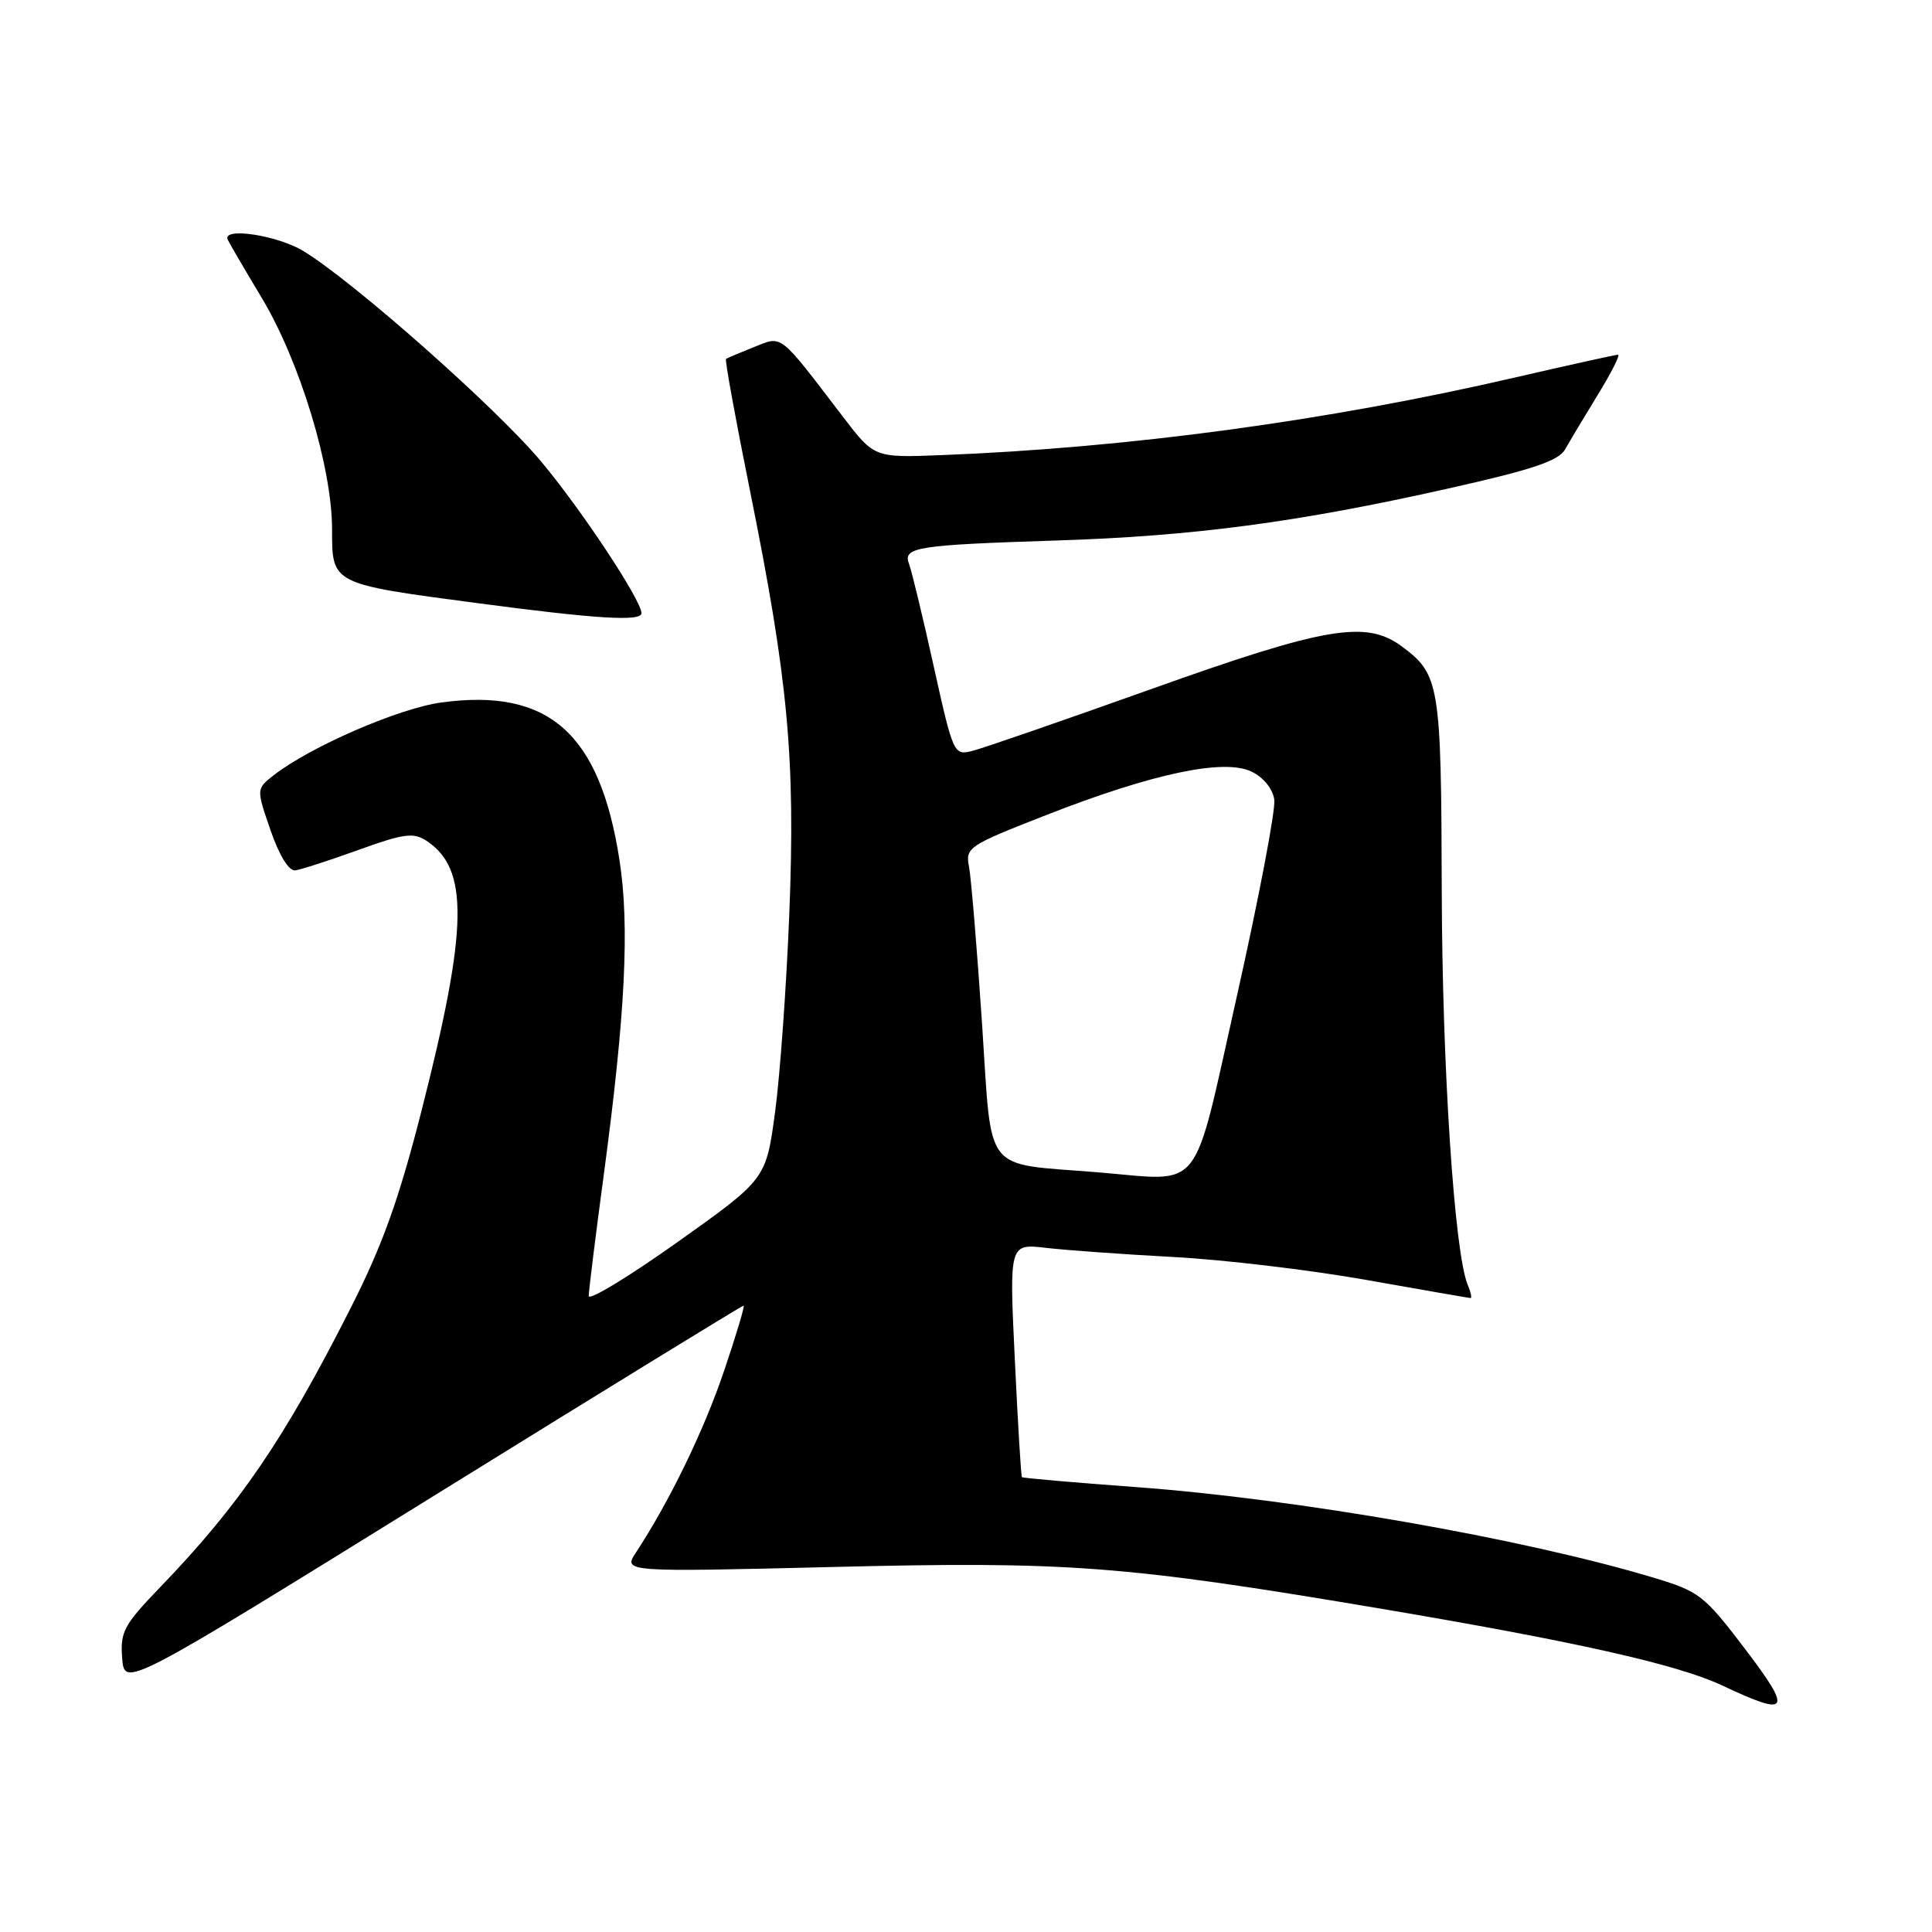 <?xml version="1.0" encoding="UTF-8" standalone="no"?>
<!DOCTYPE svg PUBLIC "-//W3C//DTD SVG 1.1//EN" "http://www.w3.org/Graphics/SVG/1.1/DTD/svg11.dtd" >
<svg xmlns="http://www.w3.org/2000/svg" xmlns:xlink="http://www.w3.org/1999/xlink" version="1.1" viewBox="0 0 256 256">
 <g >
 <path fill="currentColor"
d=" M 231.22 218.48 C 225.78 211.34 225.18 210.87 219.00 209.02 C 201.73 203.84 171.80 198.61 150.56 197.05 C 142.34 196.45 135.53 195.85 135.41 195.73 C 135.29 195.60 134.87 188.59 134.47 180.14 C 133.73 164.78 133.73 164.78 138.62 165.35 C 141.30 165.66 148.90 166.21 155.50 166.56 C 162.10 166.91 173.57 168.27 181.00 169.59 C 188.43 170.91 194.66 171.99 194.86 172.00 C 195.05 172.00 194.89 171.21 194.48 170.25 C 192.72 166.02 191.10 141.49 191.04 118.00 C 190.97 90.66 190.76 89.37 185.76 85.66 C 181.01 82.13 175.62 83.06 152.42 91.35 C 140.82 95.49 130.21 99.16 128.84 99.50 C 126.39 100.12 126.31 99.94 123.72 88.28 C 122.28 81.76 120.81 75.67 120.46 74.75 C 119.59 72.50 121.33 72.22 140.00 71.62 C 158.16 71.04 172.02 69.20 191.90 64.73 C 203.12 62.22 206.55 61.06 207.40 59.52 C 208.01 58.44 209.96 55.18 211.74 52.27 C 213.52 49.37 214.72 47.00 214.40 47.00 C 214.08 47.00 207.90 48.37 200.66 50.04 C 175.79 55.79 149.51 59.34 124.67 60.31 C 115.84 60.65 115.84 60.65 111.67 55.19 C 103.11 43.99 103.72 44.47 99.90 45.99 C 98.03 46.74 96.36 47.44 96.20 47.56 C 96.03 47.67 97.47 55.58 99.40 65.13 C 104.44 90.13 105.40 100.46 104.59 121.00 C 104.21 130.62 103.36 142.49 102.70 147.37 C 101.50 156.25 101.50 156.25 89.75 164.60 C 83.29 169.19 78.00 172.40 78.01 171.72 C 78.01 171.05 78.91 163.80 80.01 155.61 C 82.86 134.38 83.44 122.74 82.09 114.00 C 79.49 97.15 72.72 91.15 58.49 93.08 C 52.83 93.85 41.05 98.97 36.23 102.75 C 33.96 104.54 33.96 104.54 35.85 110.02 C 37.00 113.36 38.28 115.43 39.12 115.33 C 39.88 115.23 43.65 114.01 47.50 112.62 C 53.49 110.45 54.79 110.28 56.50 111.40 C 62.16 115.12 62.03 122.92 55.90 147.00 C 52.86 158.94 50.69 165.00 46.44 173.37 C 37.69 190.66 31.73 199.40 21.35 210.18 C 16.39 215.32 15.91 216.22 16.19 219.73 C 16.50 223.60 16.50 223.60 57.34 198.30 C 79.80 184.38 98.33 173.00 98.53 173.00 C 98.72 173.00 97.56 176.89 95.95 181.63 C 93.30 189.49 88.74 198.89 84.28 205.70 C 82.56 208.31 82.56 208.31 110.53 207.63 C 141.43 206.87 149.01 207.44 182.39 213.06 C 208.73 217.50 222.32 220.55 228.26 223.36 C 237.12 227.54 237.56 226.82 231.22 218.48 Z  M 85.00 81.25 C 84.99 79.55 77.11 67.62 71.71 61.16 C 65.81 54.09 46.87 37.32 40.19 33.26 C 36.76 31.17 29.42 30.06 30.17 31.75 C 30.35 32.16 32.39 35.65 34.70 39.50 C 39.74 47.91 44.00 61.94 44.00 70.14 C 44.00 77.43 43.84 77.35 63.42 79.94 C 79.04 82.01 85.00 82.38 85.00 81.25 Z  M 145.50 155.34 C 130.06 154.07 131.48 155.89 130.13 135.70 C 129.46 125.69 128.68 116.31 128.40 114.85 C 127.90 112.30 128.30 112.04 138.58 108.02 C 152.70 102.49 162.15 100.49 165.81 102.23 C 167.41 103.00 168.64 104.50 168.85 105.96 C 169.04 107.30 166.79 119.10 163.85 132.19 C 157.90 158.65 159.61 156.49 145.50 155.34 Z "/>
</g>
</svg>